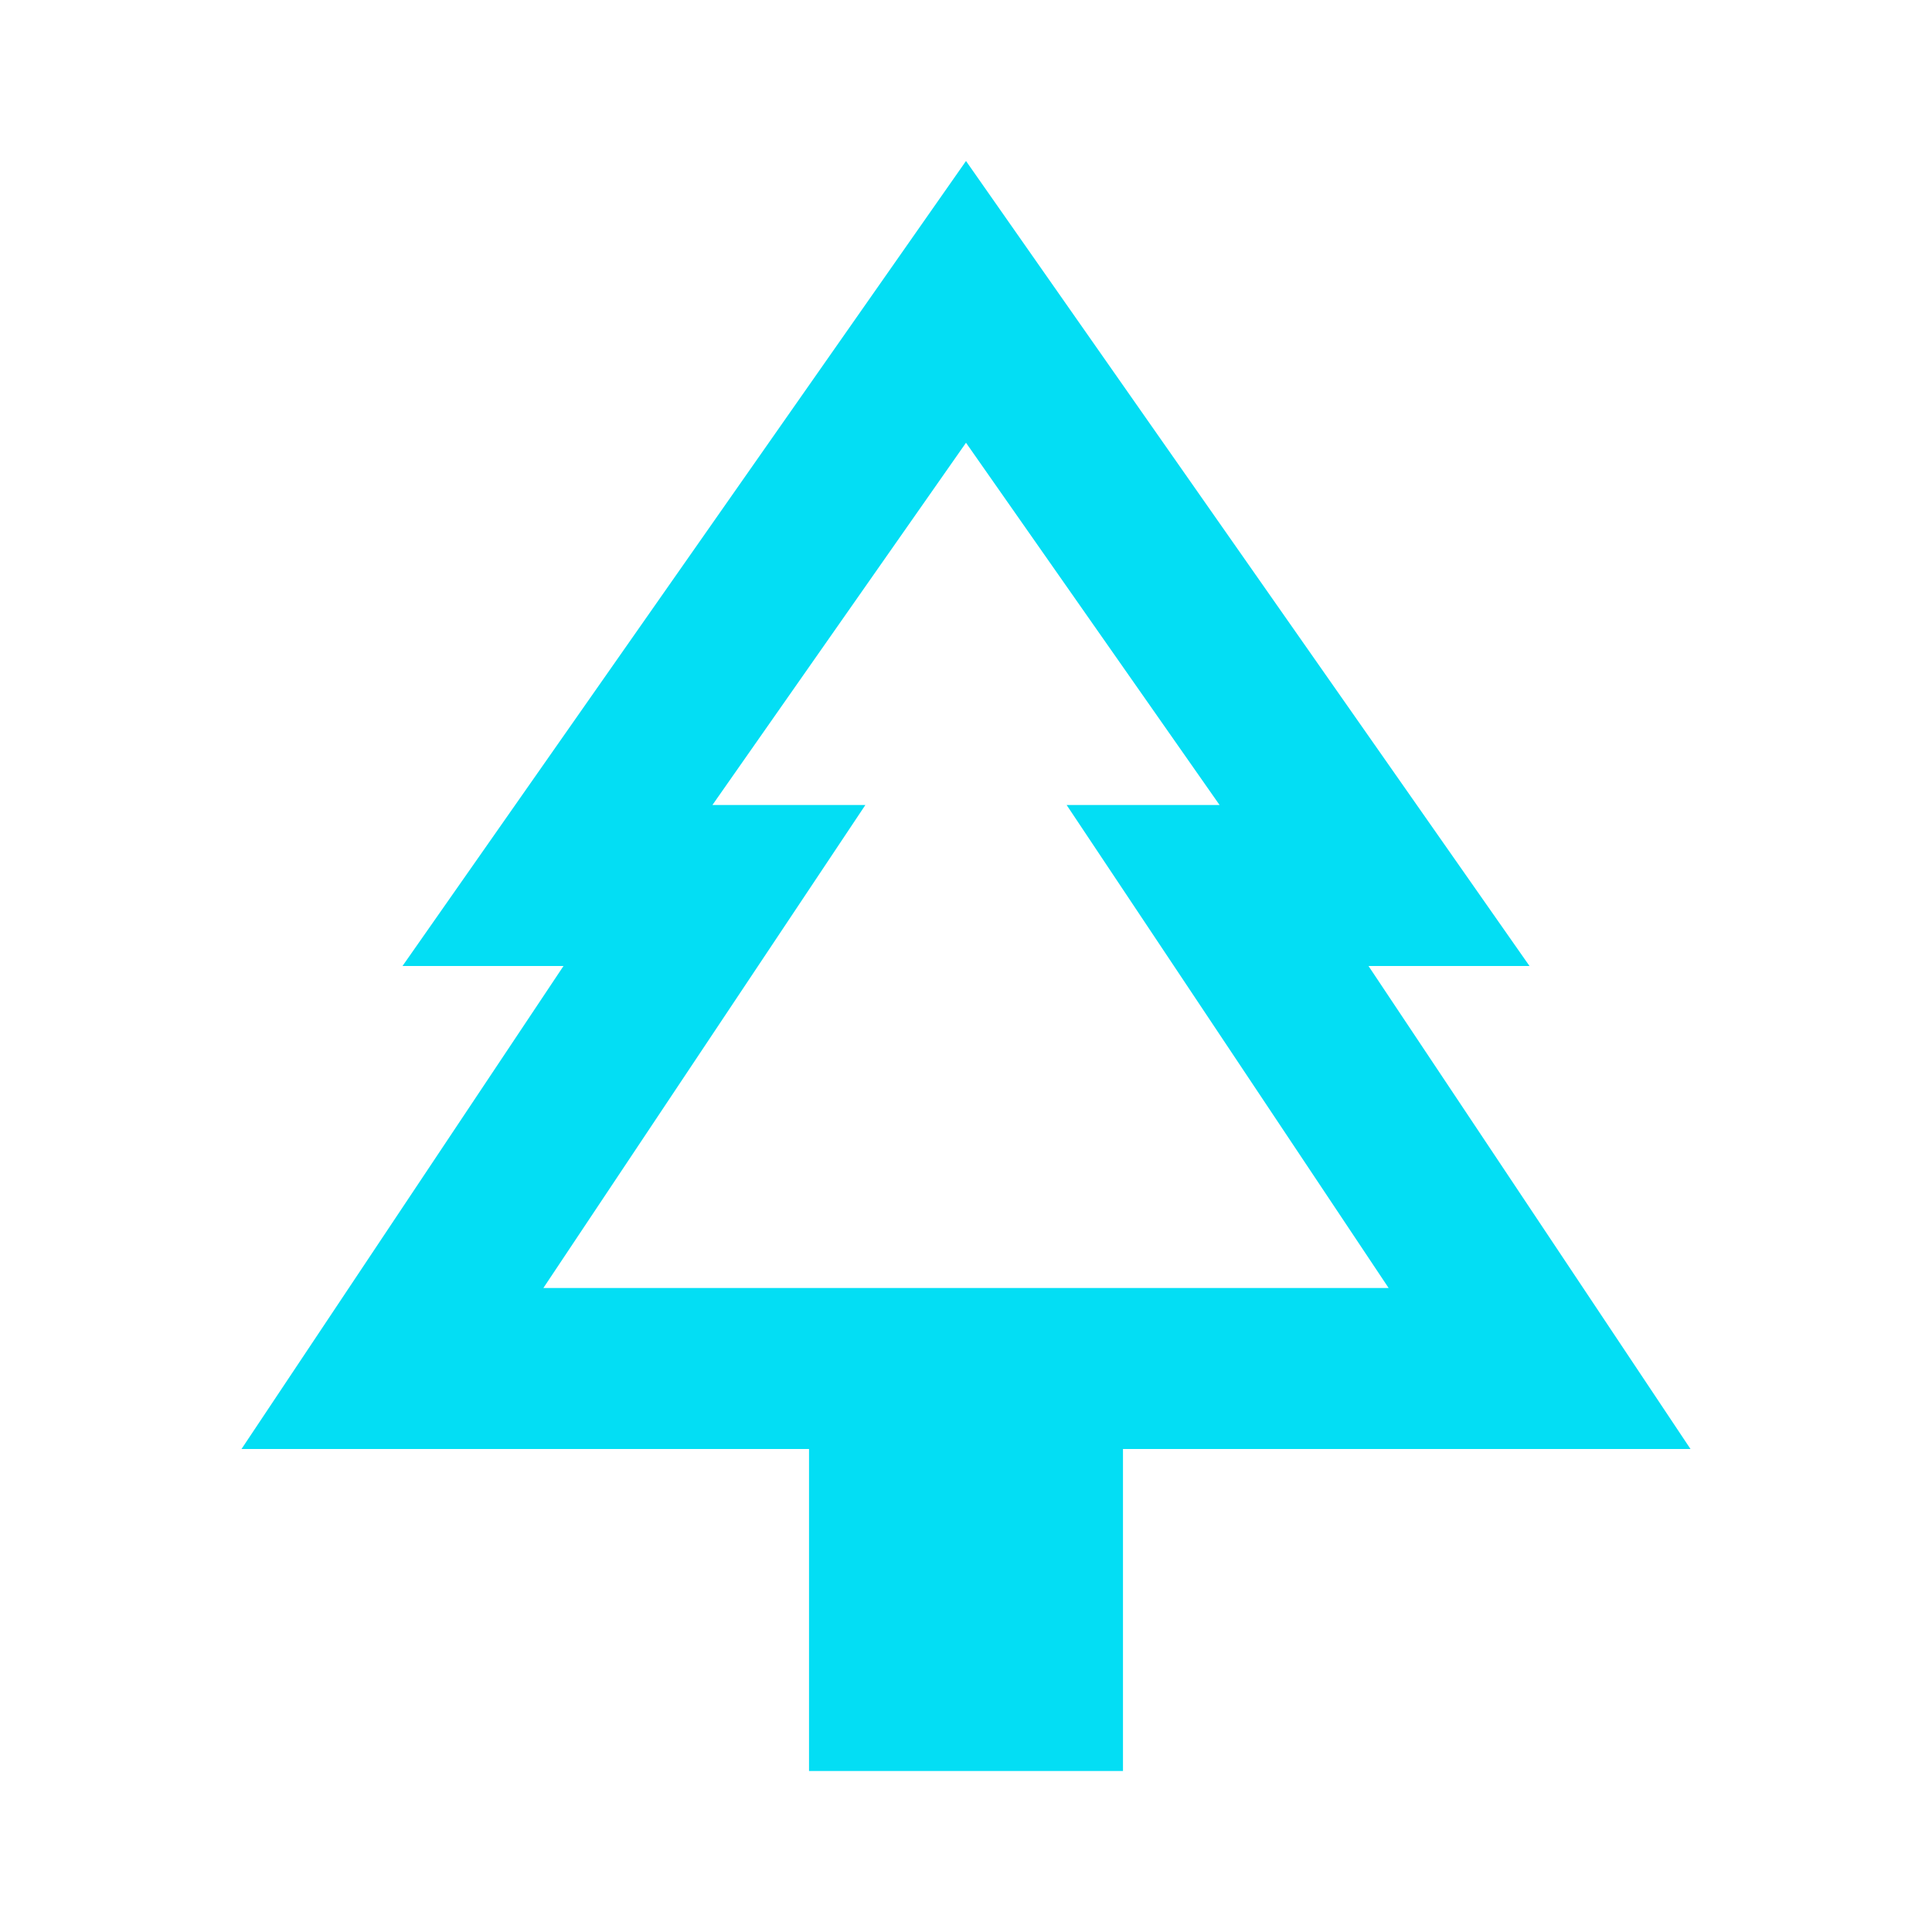 <svg xmlns="http://www.w3.org/2000/svg" height="24" viewBox="0 -960 960 960" width="24" transform="matrix(1, 0, 0, 1, 0, 0)"><path d="M558-80H402v-160H120l160-240h-80l280-400 280 400h-80l160 240H558v160ZM270-320h160-76 252-76 160-420Zm0 0h420L530-560h76L480-740 354-560h76L270-320Z" fill="#03def4"/></svg>